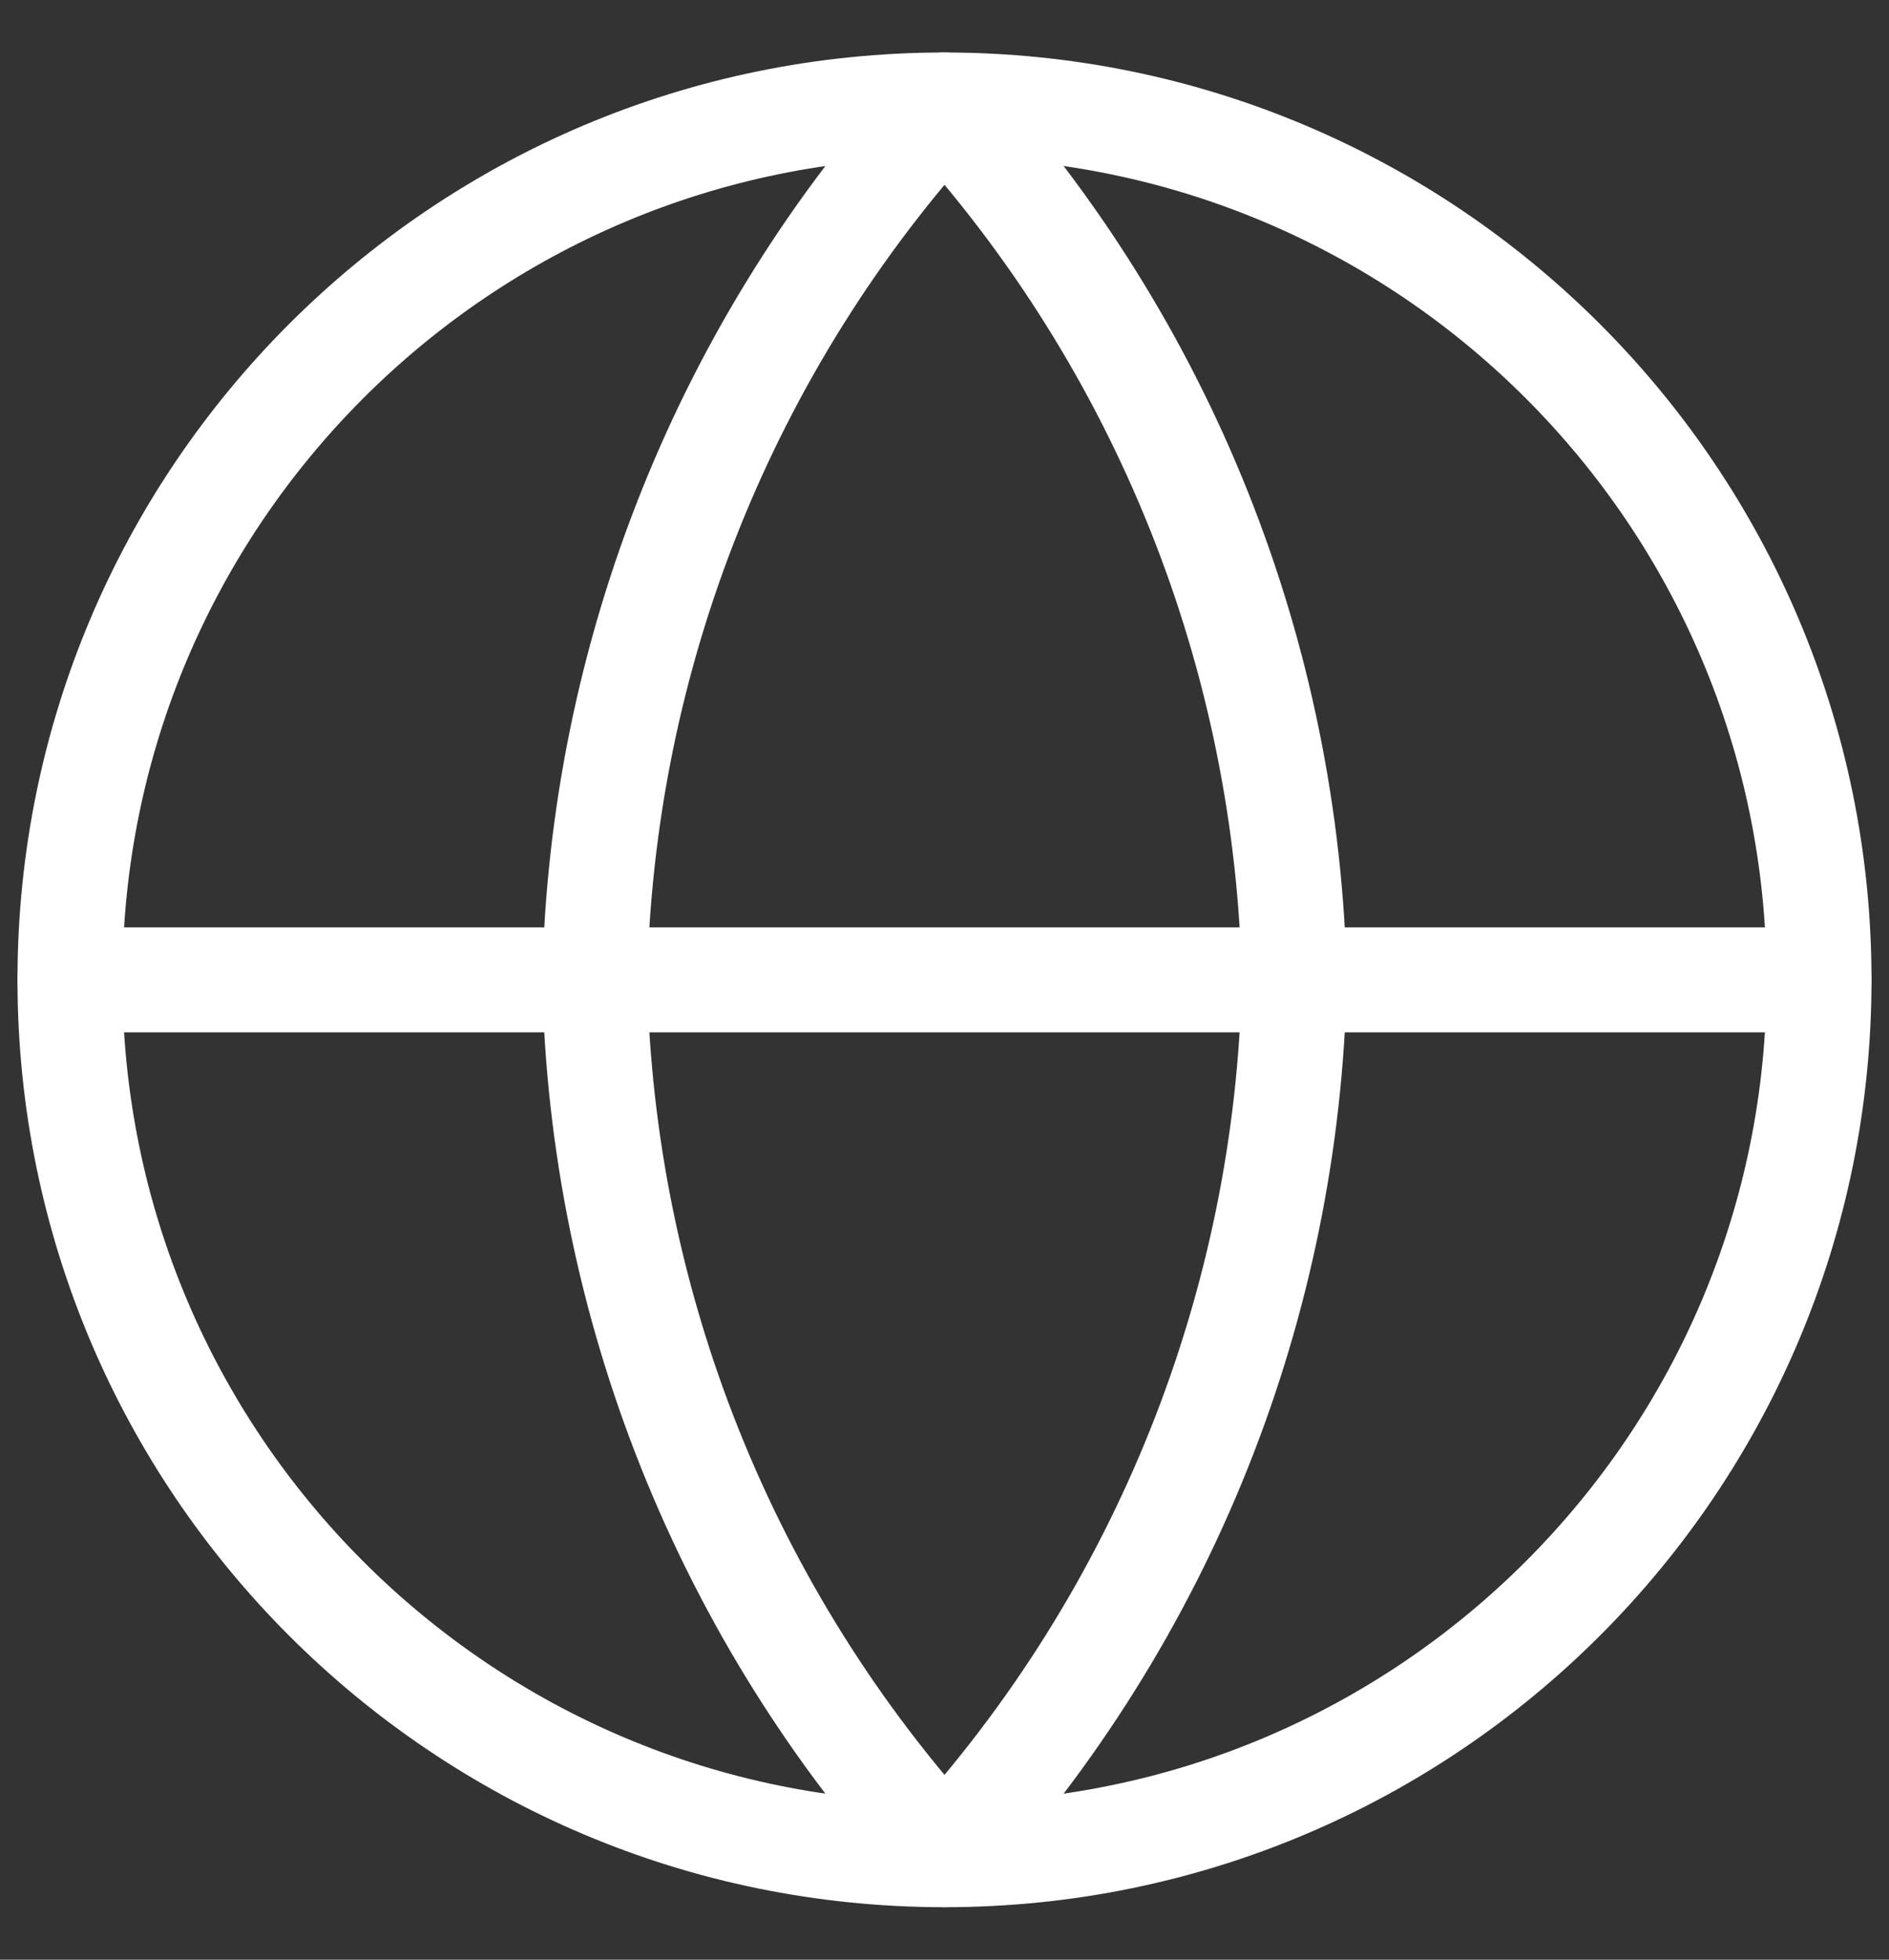 <svg width="27" height="28" viewBox="0 0 27 28" fill="none" xmlns="http://www.w3.org/2000/svg">
<rect x="0" y="0" width="27" height="28" fill="#333333" stroke="none"/>
<path d="M13.5 26.5C20.404 26.5 26 20.904 26 14C26 7.096 20.404 1.5 13.5 1.5C6.596 1.5 1 7.096 1 14C1 20.904 6.596 26.5 13.5 26.5Z" stroke="white" stroke-width="1.5" stroke-linecap="round" stroke-linejoin="round"/>
<path d="M1 14H26" stroke="white" stroke-width="1.5" stroke-linecap="round" stroke-linejoin="round"/>
<path d="M13.5 1.5C16.627 4.923 18.403 9.365 18.5 14C18.403 18.635 16.627 23.077 13.5 26.5C10.373 23.077 8.597 18.635 8.5 14C8.597 9.365 10.373 4.923 13.5 1.5Z" stroke="white" stroke-width="1.5" stroke-linecap="round" stroke-linejoin="round"/>
</svg>
